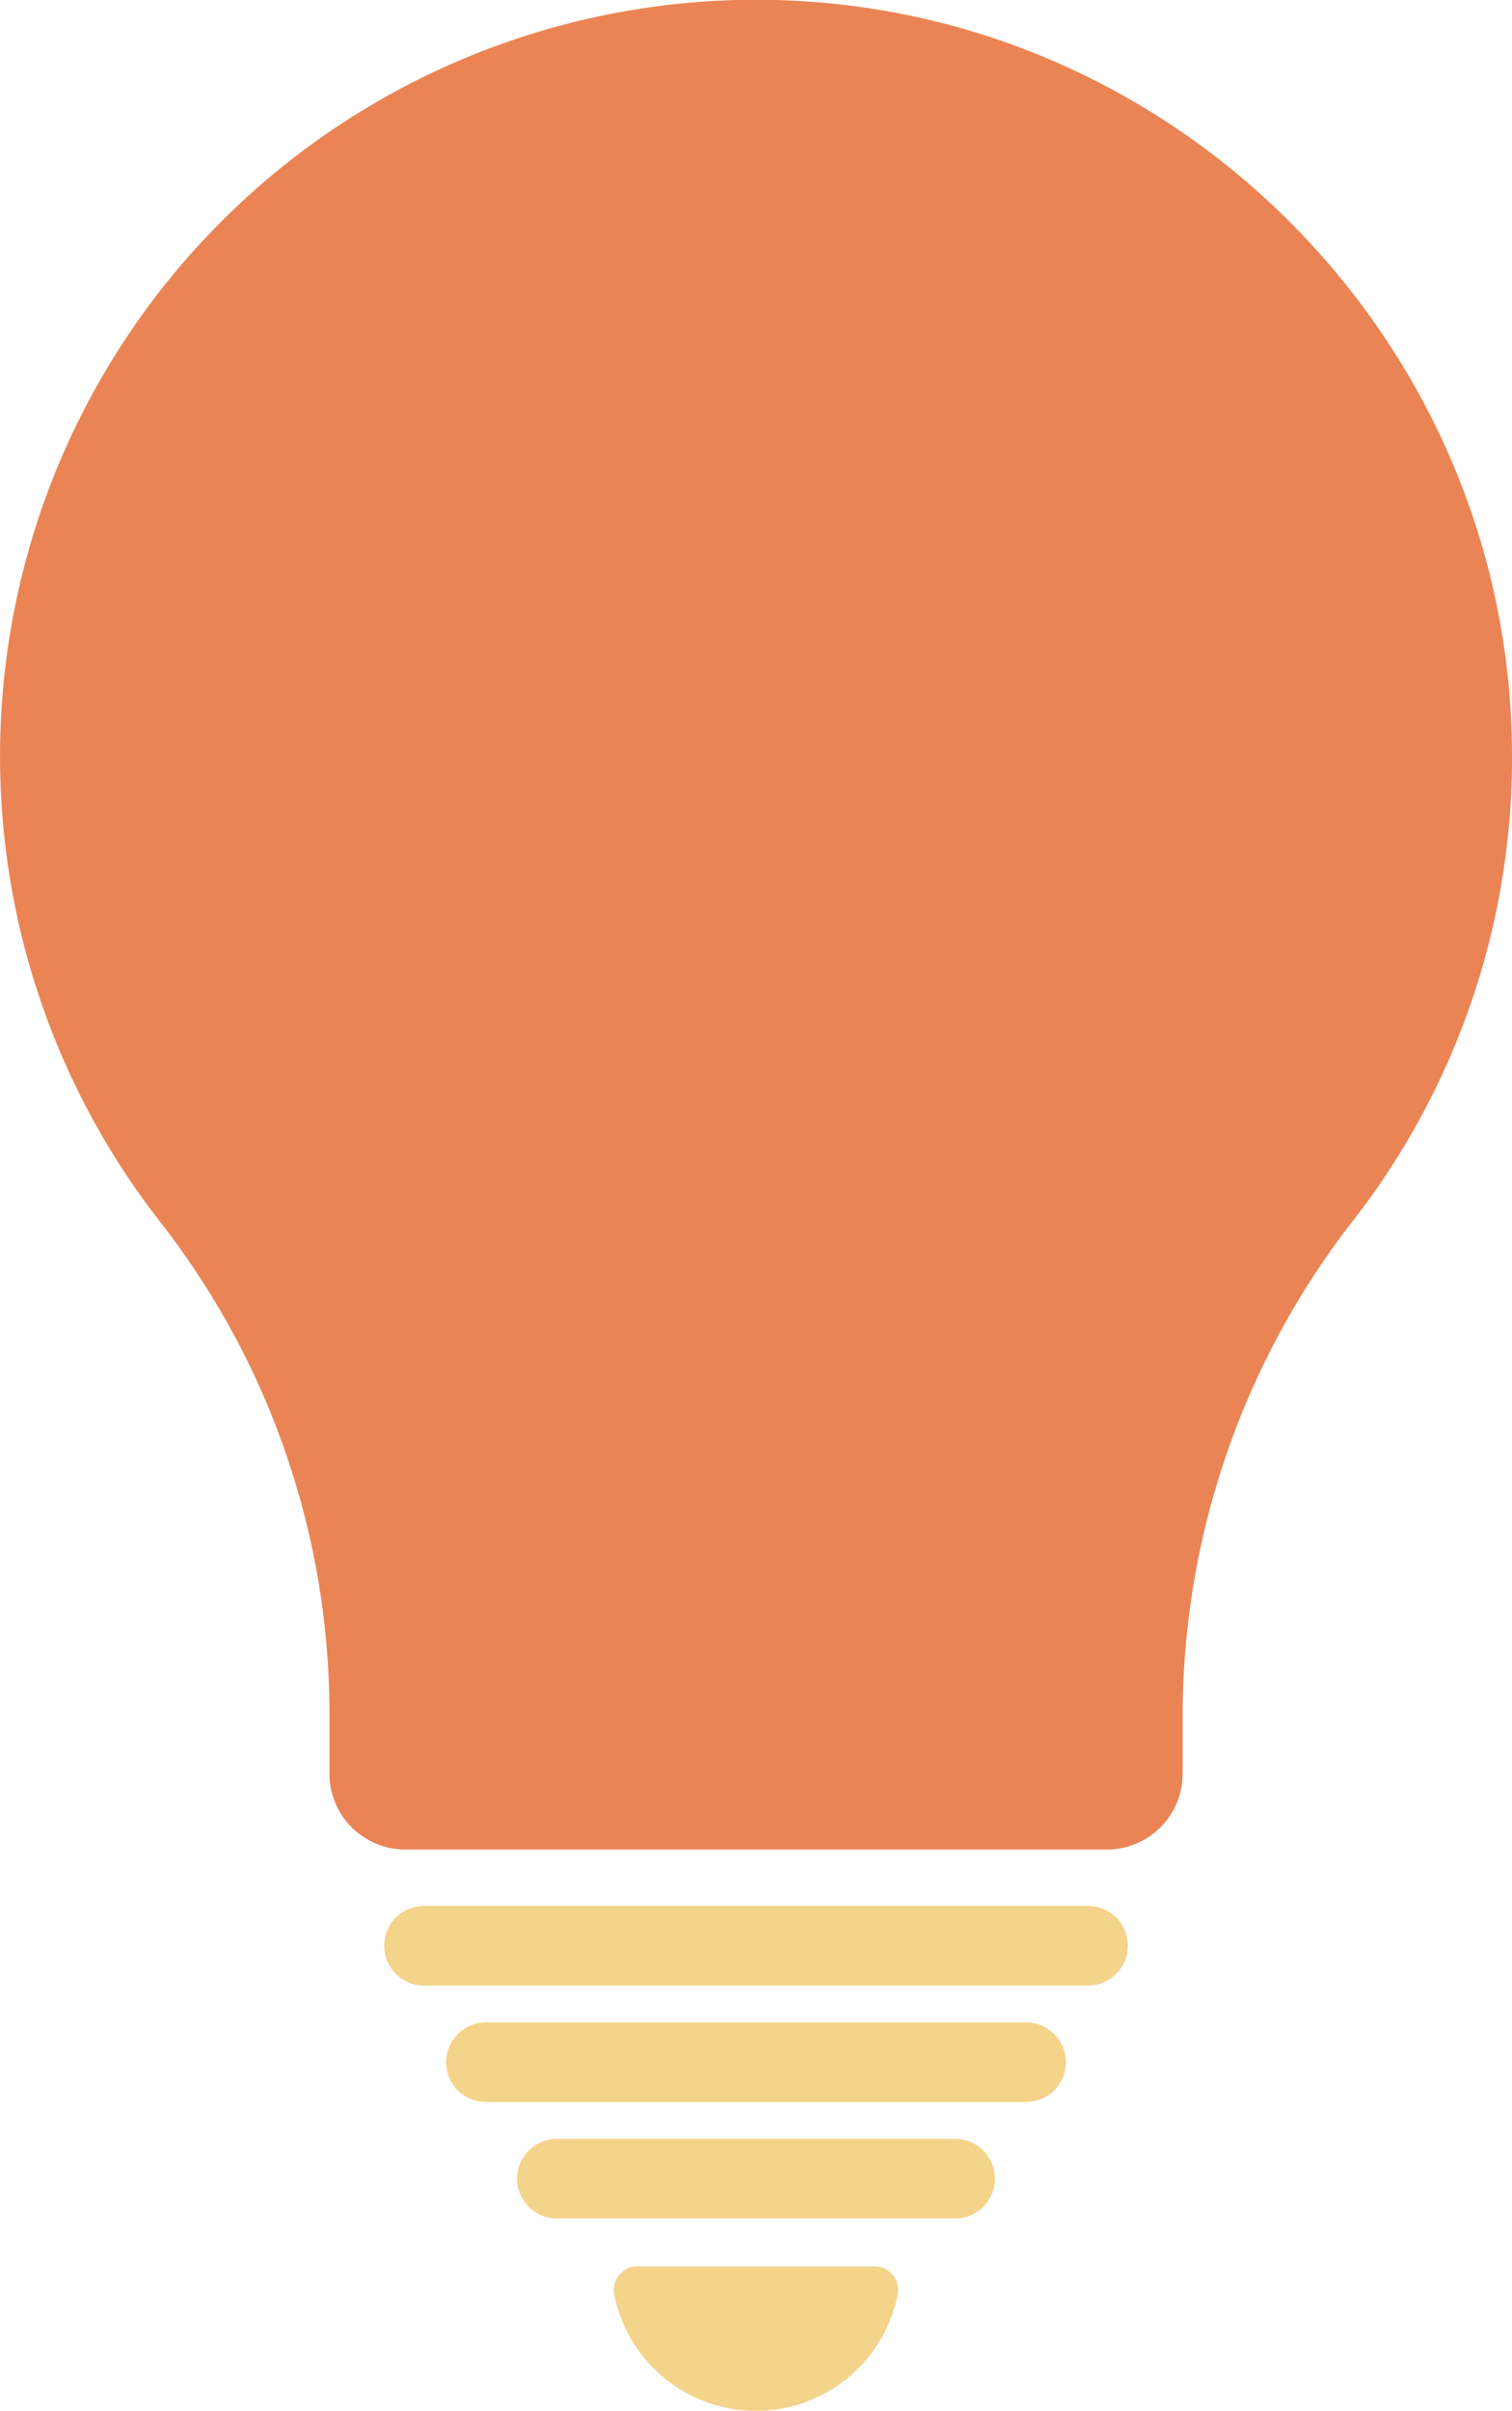 <svg id="Layer_1" data-name="Layer 1" xmlns="http://www.w3.org/2000/svg" viewBox="0 0 171 272.5"><defs><style>.cls-1{fill:#eb8454;}.cls-2{stroke:#f4d38b;stroke-linecap:round;stroke-linejoin:round;stroke-width:9px;}.cls-3{fill:#f4d38b;}</style></defs><title>lamp_orange</title><path class="cls-1" d="M360.59,256.27a85.17,85.17,0,0,1-17.79,54.49,91.21,91.21,0,0,0-19.43,55.72v7a8.56,8.56,0,0,1-8.56,8.56H235.44a8.56,8.56,0,0,1-8.56-8.56v-6.95A90.25,90.25,0,0,0,207.65,311a85.51,85.51,0,0,1,72.1-137.9C324,175.46,359.46,211.94,360.59,256.27Z" transform="translate(-189.62 -173)"/><line class="cls-2" x1="47.95" y1="219.92" x2="123.05" y2="219.92"/><line class="cls-2" x1="54.95" y1="233.08" x2="116.05" y2="233.08"/><line class="cls-2" x1="62.98" y1="246.25" x2="108.02" y2="246.25"/><path class="cls-3" d="M288.55,429.17a2.64,2.64,0,0,1,2.6,3.12,16.34,16.34,0,0,1-32.07,0,2.64,2.64,0,0,1,2.6-3.12Z" transform="translate(-189.62 -173)"/></svg>